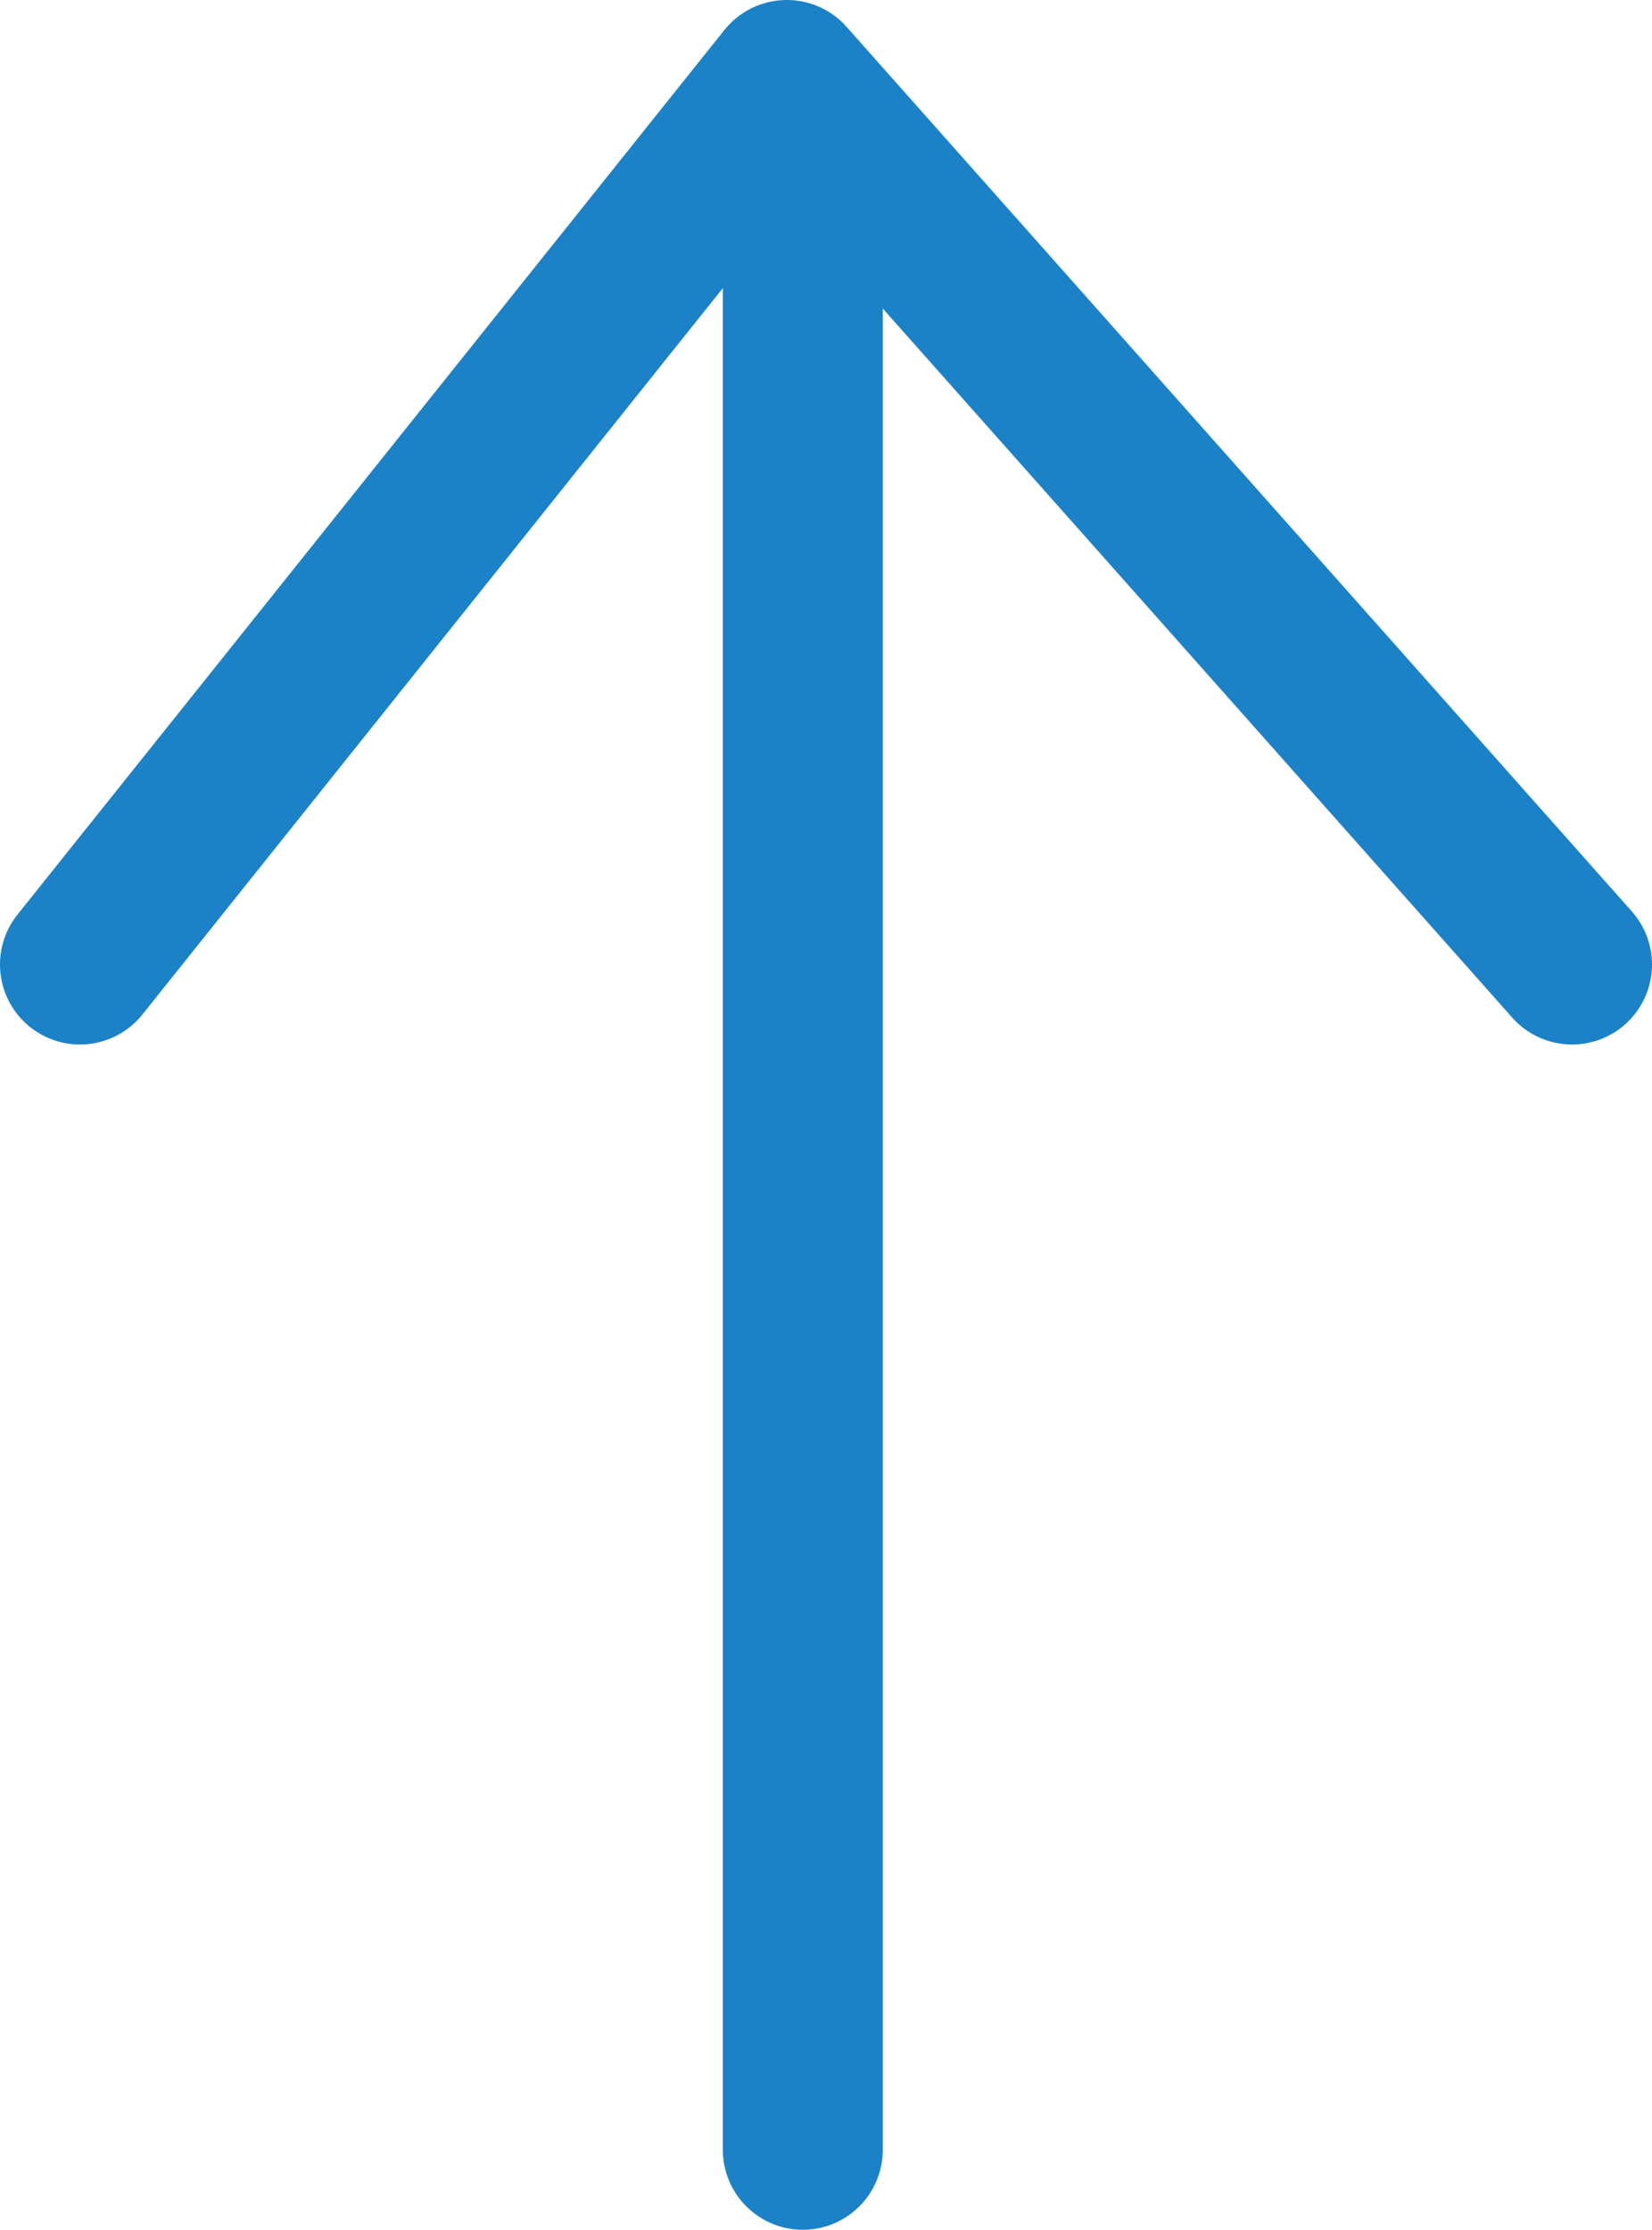<svg xmlns="http://www.w3.org/2000/svg" viewBox="0 0 10.33 13.94"><defs><style>.cls-1{fill:#44aeea;}.cls-1,.cls-2{stroke:#1b82c7;stroke-linecap:round;stroke-linejoin:round;}.cls-2{fill:none;}</style></defs><title>top-arrow-blue</title><g id="Layer_2" data-name="Layer 2"><g id="Layer_1-2" data-name="Layer 1"><line class="cls-1" x1="5.02" y1="1.16" x2="5.02" y2="13.44"/><polyline class="cls-2" points="0.5 6.03 4.92 0.5 9.83 6.03"/></g></g></svg>
